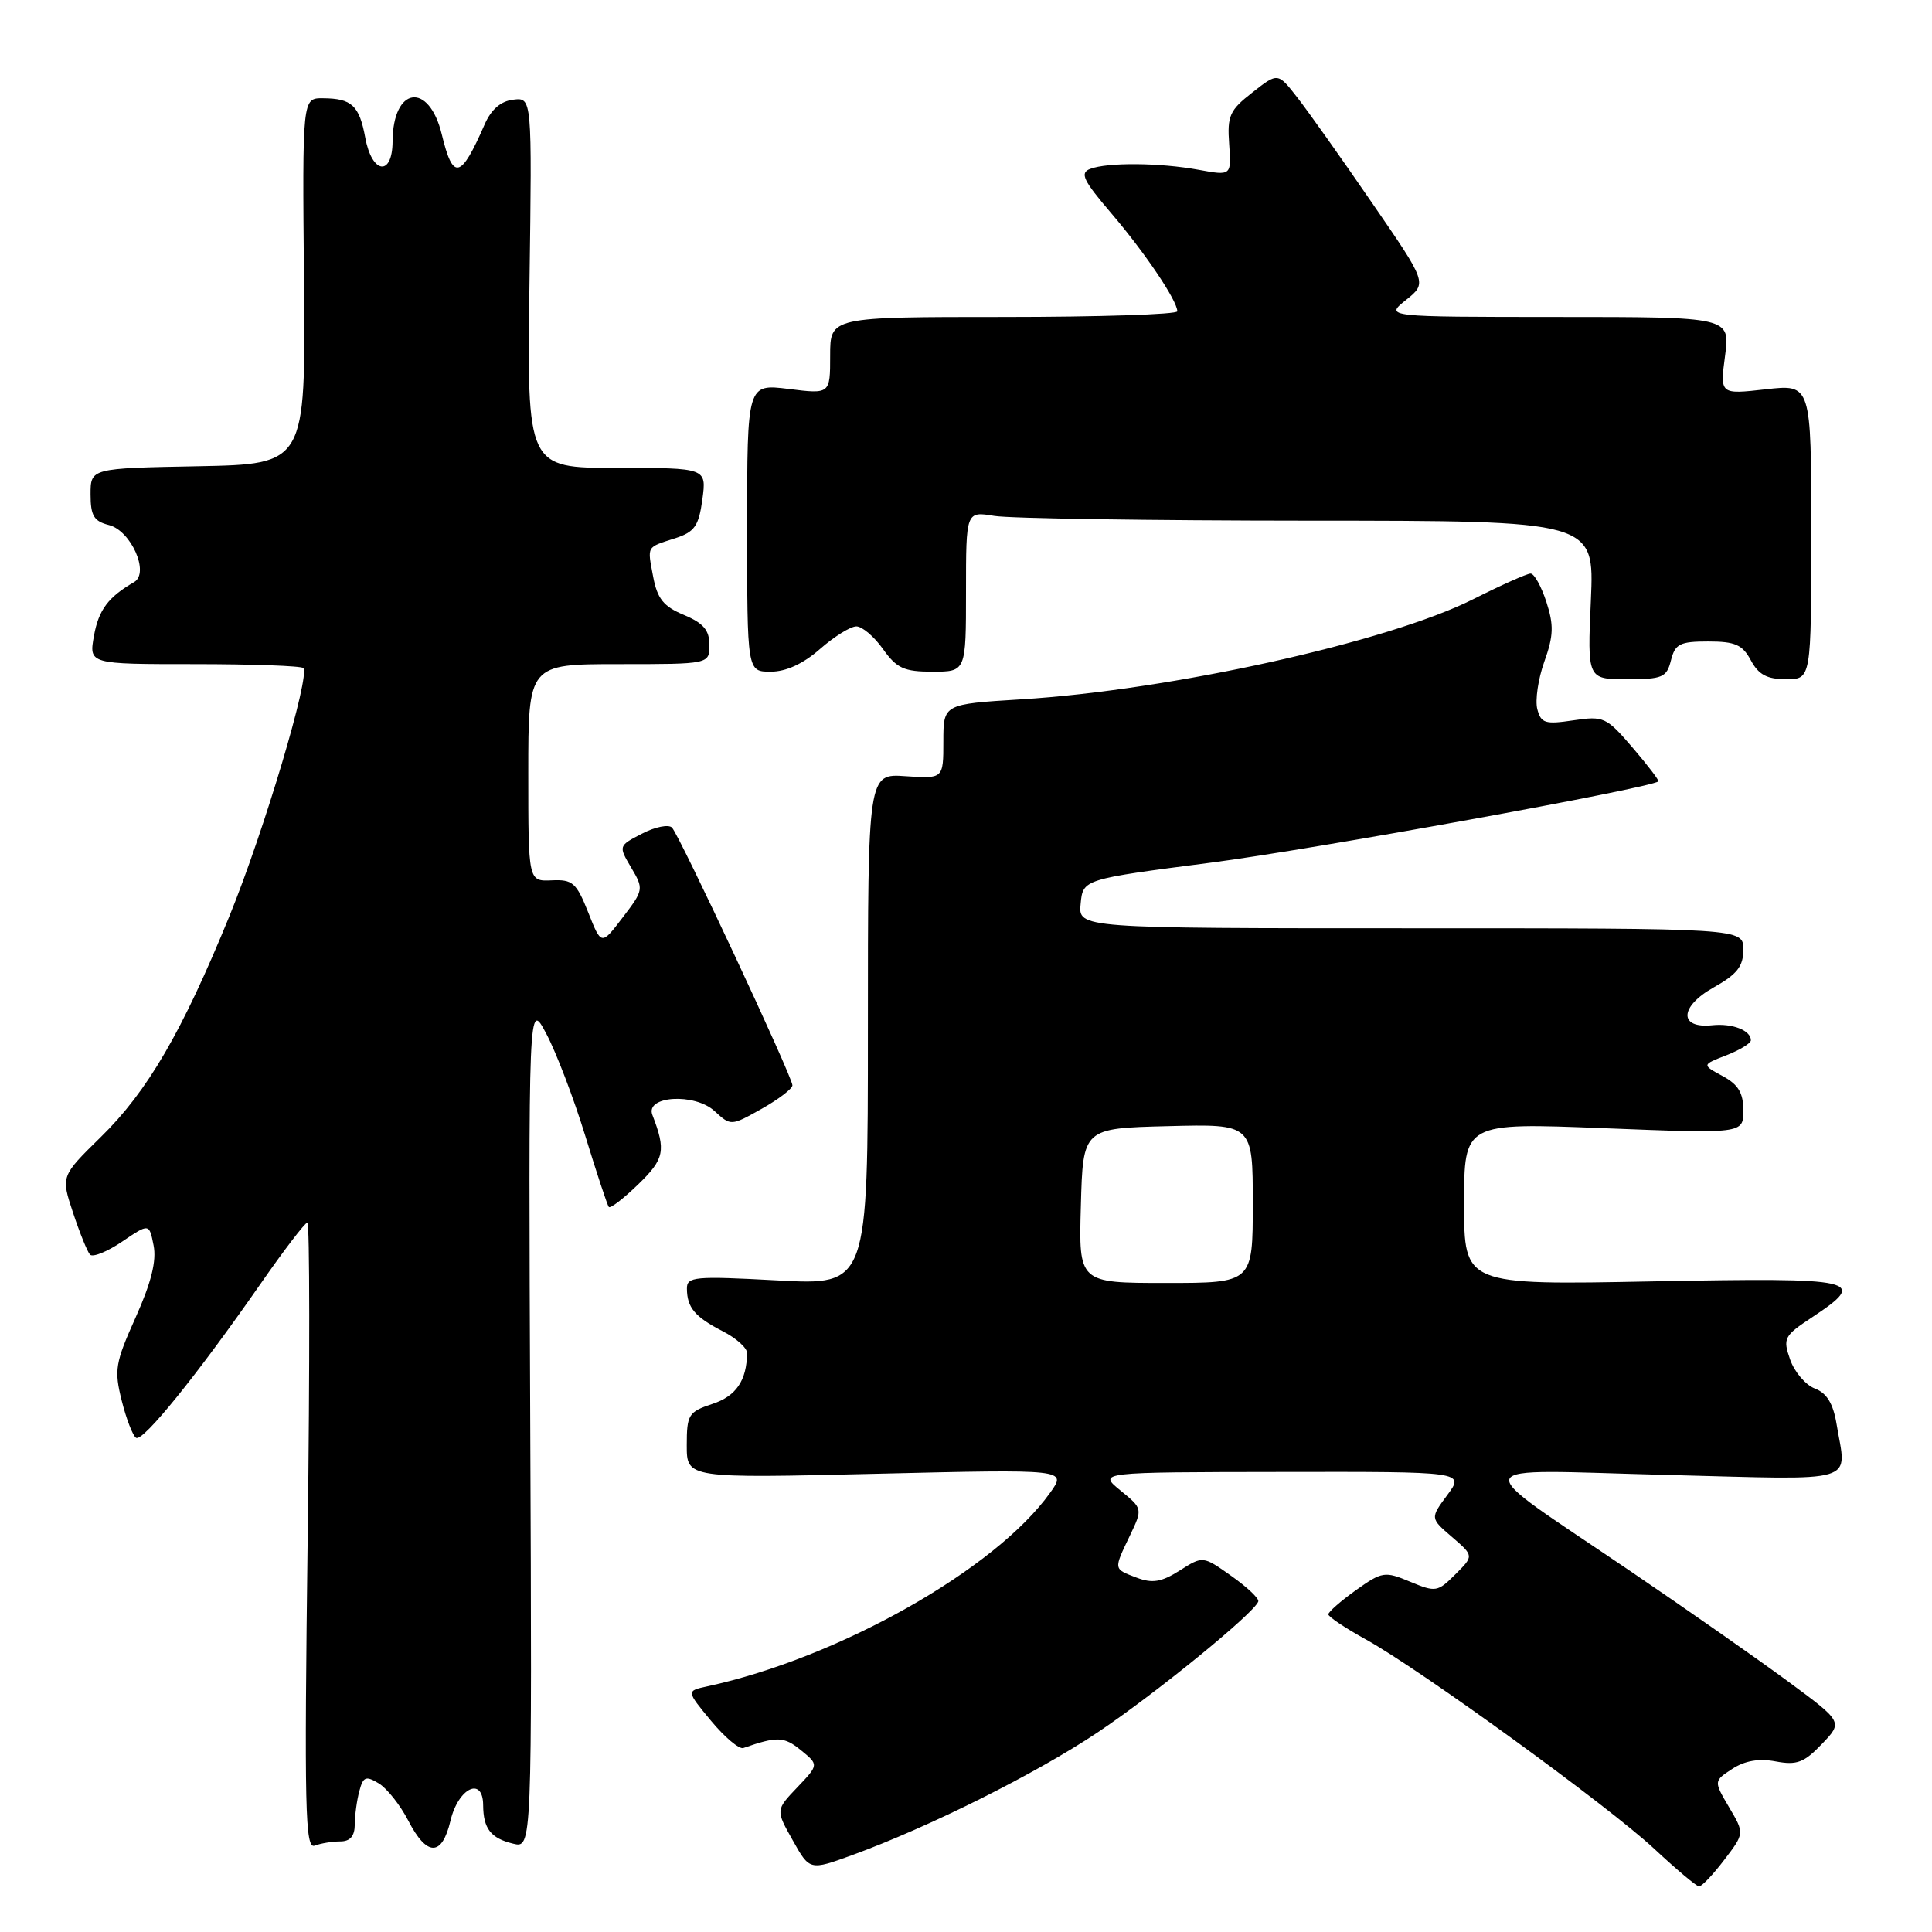 <?xml version="1.0" encoding="UTF-8" standalone="no"?>
<!DOCTYPE svg PUBLIC "-//W3C//DTD SVG 1.1//EN" "http://www.w3.org/Graphics/SVG/1.1/DTD/svg11.dtd" >
<svg xmlns="http://www.w3.org/2000/svg" xmlns:xlink="http://www.w3.org/1999/xlink" version="1.1" viewBox="0 0 256 256">
 <g >
 <path fill="currentColor"
d=" M 228.46 246.46 C 231.16 242.93 231.16 242.93 229.11 239.47 C 227.07 236.00 227.07 236.00 229.53 234.39 C 231.20 233.30 233.06 232.98 235.30 233.40 C 238.09 233.92 239.05 233.56 241.41 231.09 C 244.21 228.17 244.21 228.17 236.86 222.75 C 232.81 219.77 223.43 213.20 216.00 208.16 C 194.15 193.33 193.62 194.74 220.75 195.43 C 246.78 196.09 244.67 196.72 243.35 188.67 C 242.90 185.97 242.06 184.59 240.48 183.99 C 239.25 183.52 237.78 181.80 237.20 180.15 C 236.22 177.33 236.39 177.01 240.08 174.57 C 247.66 169.55 246.41 169.27 219.00 169.79 C 194.00 170.28 194.00 170.28 194.00 159.52 C 194.00 148.76 194.00 148.76 212.50 149.49 C 231.00 150.22 231.00 150.22 231.00 147.14 C 231.00 144.81 230.33 143.70 228.25 142.58 C 225.50 141.09 225.50 141.09 228.75 139.83 C 230.54 139.13 232.00 138.24 232.00 137.84 C 232.00 136.53 229.54 135.57 226.88 135.85 C 222.43 136.32 222.53 133.39 227.05 130.85 C 230.19 129.09 231.00 128.05 231.00 125.82 C 231.00 123.00 231.00 123.00 186.94 123.00 C 142.87 123.00 142.87 123.00 143.19 119.75 C 143.50 116.50 143.50 116.50 160.50 114.30 C 173.89 112.57 218.61 104.45 219.74 103.54 C 219.88 103.43 218.35 101.43 216.34 99.08 C 212.85 95.01 212.50 94.85 208.47 95.45 C 204.74 96.01 204.19 95.84 203.70 93.96 C 203.40 92.79 203.81 89.96 204.63 87.67 C 205.86 84.24 205.90 82.83 204.90 79.75 C 204.23 77.69 203.29 76.00 202.81 76.00 C 202.34 76.00 198.91 77.53 195.20 79.40 C 183.93 85.07 155.11 91.46 135.25 92.67 C 125.00 93.30 125.00 93.30 125.00 98.25 C 125.00 103.19 125.00 103.19 120.00 102.85 C 115.00 102.50 115.00 102.50 115.00 136.40 C 115.00 170.31 115.00 170.31 103.00 169.66 C 92.01 169.07 91.00 169.16 91.02 170.76 C 91.04 173.27 92.08 174.50 95.75 176.39 C 97.54 177.30 98.99 178.60 98.99 179.28 C 98.95 182.93 97.54 185.00 94.39 186.03 C 91.23 187.08 91.00 187.44 91.00 191.52 C 91.00 195.88 91.00 195.88 116.18 195.28 C 141.37 194.68 141.37 194.68 139.15 197.79 C 131.92 207.94 111.13 219.69 93.72 223.45 C 90.93 224.05 90.93 224.05 94.22 228.02 C 96.02 230.19 97.95 231.82 98.50 231.62 C 102.98 230.06 103.89 230.09 106.11 231.90 C 108.50 233.84 108.50 233.84 105.64 236.84 C 102.78 239.84 102.78 239.84 105.04 243.85 C 107.29 247.86 107.29 247.86 112.90 245.82 C 123.10 242.10 137.19 235.06 145.40 229.58 C 153.02 224.49 166.23 213.73 166.73 212.20 C 166.85 211.81 165.25 210.30 163.17 208.83 C 159.39 206.15 159.39 206.15 156.32 208.10 C 153.89 209.64 152.69 209.83 150.62 209.05 C 147.52 207.87 147.54 208.03 149.71 203.49 C 151.42 199.91 151.42 199.91 148.46 197.49 C 145.50 195.07 145.50 195.07 169.78 195.04 C 194.06 195.00 194.06 195.00 191.78 198.09 C 189.50 201.17 189.50 201.17 192.40 203.66 C 195.30 206.16 195.30 206.16 192.84 208.61 C 190.50 210.95 190.24 211.00 186.86 209.59 C 183.49 208.18 183.15 208.23 179.66 210.71 C 177.65 212.15 176.01 213.59 176.01 213.91 C 176.02 214.23 178.24 215.72 180.94 217.21 C 188.17 221.19 213.12 239.31 219.22 245.00 C 222.13 247.71 224.78 249.94 225.13 249.96 C 225.48 249.98 226.98 248.41 228.46 246.46 Z  M 45.08 244.00 C 46.40 244.00 47.00 243.30 47.01 241.75 C 47.02 240.51 47.29 238.51 47.62 237.31 C 48.12 235.41 48.48 235.28 50.19 236.31 C 51.27 236.96 53.04 239.19 54.10 241.25 C 56.57 246.03 58.56 246.03 59.69 241.26 C 60.72 236.91 63.99 235.33 64.02 239.18 C 64.04 242.31 65.02 243.58 68.00 244.30 C 70.50 244.91 70.50 244.91 70.26 188.71 C 70.02 132.50 70.02 132.50 72.40 137.00 C 73.71 139.47 76.03 145.55 77.55 150.50 C 79.07 155.45 80.47 159.69 80.67 159.93 C 80.87 160.17 82.62 158.82 84.56 156.94 C 88.05 153.56 88.27 152.47 86.44 147.72 C 85.48 145.20 92.04 144.80 94.68 147.22 C 96.85 149.21 96.85 149.21 100.93 146.92 C 103.17 145.66 105.00 144.26 105.00 143.81 C 105.00 142.68 90.05 110.71 89.04 109.66 C 88.59 109.21 86.81 109.56 85.08 110.46 C 81.94 112.08 81.94 112.09 83.64 114.97 C 85.31 117.79 85.29 117.94 82.51 121.57 C 79.68 125.29 79.68 125.29 77.94 120.89 C 76.37 116.95 75.87 116.52 73.10 116.65 C 70.00 116.79 70.00 116.79 70.00 102.40 C 70.00 88.00 70.00 88.00 82.00 88.00 C 94.00 88.00 94.00 88.00 94.00 85.45 C 94.00 83.50 93.21 82.57 90.62 81.48 C 87.92 80.36 87.10 79.33 86.55 76.43 C 85.77 72.26 85.59 72.57 89.50 71.31 C 92.04 70.48 92.59 69.70 93.07 66.17 C 93.63 62.00 93.63 62.00 81.73 62.00 C 69.82 62.00 69.82 62.00 70.16 37.46 C 70.50 12.91 70.50 12.91 68.01 13.21 C 66.35 13.40 65.08 14.50 64.21 16.50 C 61.05 23.74 60.03 23.98 58.54 17.81 C 56.84 10.78 52.05 11.47 52.02 18.75 C 51.99 23.43 49.28 23.05 48.40 18.25 C 47.61 13.97 46.61 13.04 42.78 13.02 C 40.06 13.00 40.06 13.00 40.28 37.25 C 40.50 61.50 40.50 61.50 26.25 61.78 C 12.00 62.05 12.00 62.05 12.00 65.51 C 12.00 68.33 12.44 69.07 14.43 69.57 C 17.37 70.31 19.85 75.93 17.77 77.13 C 14.34 79.11 13.07 80.81 12.45 84.25 C 11.78 88.00 11.78 88.00 25.72 88.00 C 33.39 88.00 39.90 88.23 40.19 88.52 C 41.14 89.48 34.98 110.16 30.40 121.39 C 24.13 136.73 19.55 144.61 13.35 150.67 C 8.07 155.85 8.07 155.85 9.67 160.67 C 10.55 163.33 11.56 165.83 11.92 166.24 C 12.28 166.64 14.19 165.87 16.17 164.53 C 19.77 162.09 19.77 162.09 20.35 165.02 C 20.76 167.07 20.05 169.92 17.98 174.55 C 15.26 180.60 15.11 181.54 16.13 185.60 C 16.74 188.04 17.60 190.25 18.03 190.52 C 18.94 191.08 26.07 182.26 34.43 170.25 C 37.58 165.71 40.42 162.00 40.73 162.00 C 41.04 162.00 41.06 180.70 40.77 203.56 C 40.31 239.77 40.43 245.05 41.70 244.56 C 42.51 244.25 44.03 244.00 45.08 244.00 Z  M 221.41 87.50 C 221.96 85.32 222.58 85.00 226.35 85.00 C 229.93 85.00 230.89 85.43 232.00 87.50 C 233.02 89.40 234.14 90.00 236.67 90.00 C 240.00 90.00 240.00 90.00 240.00 70.45 C 240.00 50.90 240.00 50.90 233.95 51.59 C 227.90 52.27 227.90 52.27 228.58 47.14 C 229.26 42.00 229.26 42.00 206.38 42.00 C 183.50 41.99 183.50 41.99 186.30 39.75 C 189.11 37.50 189.11 37.50 181.80 26.88 C 177.79 21.03 173.34 14.76 171.91 12.93 C 169.32 9.60 169.32 9.60 165.95 12.25 C 162.93 14.60 162.60 15.34 162.87 19.09 C 163.17 23.29 163.17 23.29 158.84 22.50 C 153.65 21.55 146.75 21.50 144.45 22.38 C 143.05 22.92 143.52 23.89 147.25 28.26 C 151.72 33.49 155.99 39.83 156.00 41.25 C 156.00 41.66 145.65 42.00 133.00 42.00 C 110.00 42.00 110.00 42.00 110.00 47.12 C 110.00 52.23 110.00 52.23 104.50 51.54 C 99.00 50.86 99.00 50.86 99.00 69.93 C 99.00 89.00 99.00 89.00 102.12 89.00 C 104.16 89.00 106.42 87.96 108.65 86.00 C 110.53 84.35 112.70 83.00 113.47 83.00 C 114.24 83.00 115.83 84.35 117.00 86.00 C 118.82 88.56 119.79 89.00 123.57 89.00 C 128.00 89.00 128.00 89.00 128.00 78.37 C 128.00 67.74 128.00 67.74 131.75 68.36 C 133.81 68.70 152.55 68.98 173.38 68.99 C 211.26 69.00 211.26 69.00 210.80 79.50 C 210.33 90.00 210.33 90.00 215.56 90.00 C 220.30 90.00 220.84 89.77 221.41 87.50 Z  M 143.22 159.75 C 143.50 149.50 143.50 149.50 154.75 149.22 C 166.00 148.93 166.00 148.93 166.00 159.47 C 166.00 170.00 166.00 170.00 154.47 170.00 C 142.93 170.00 142.93 170.00 143.22 159.75 Z "/>
</g>
</svg>